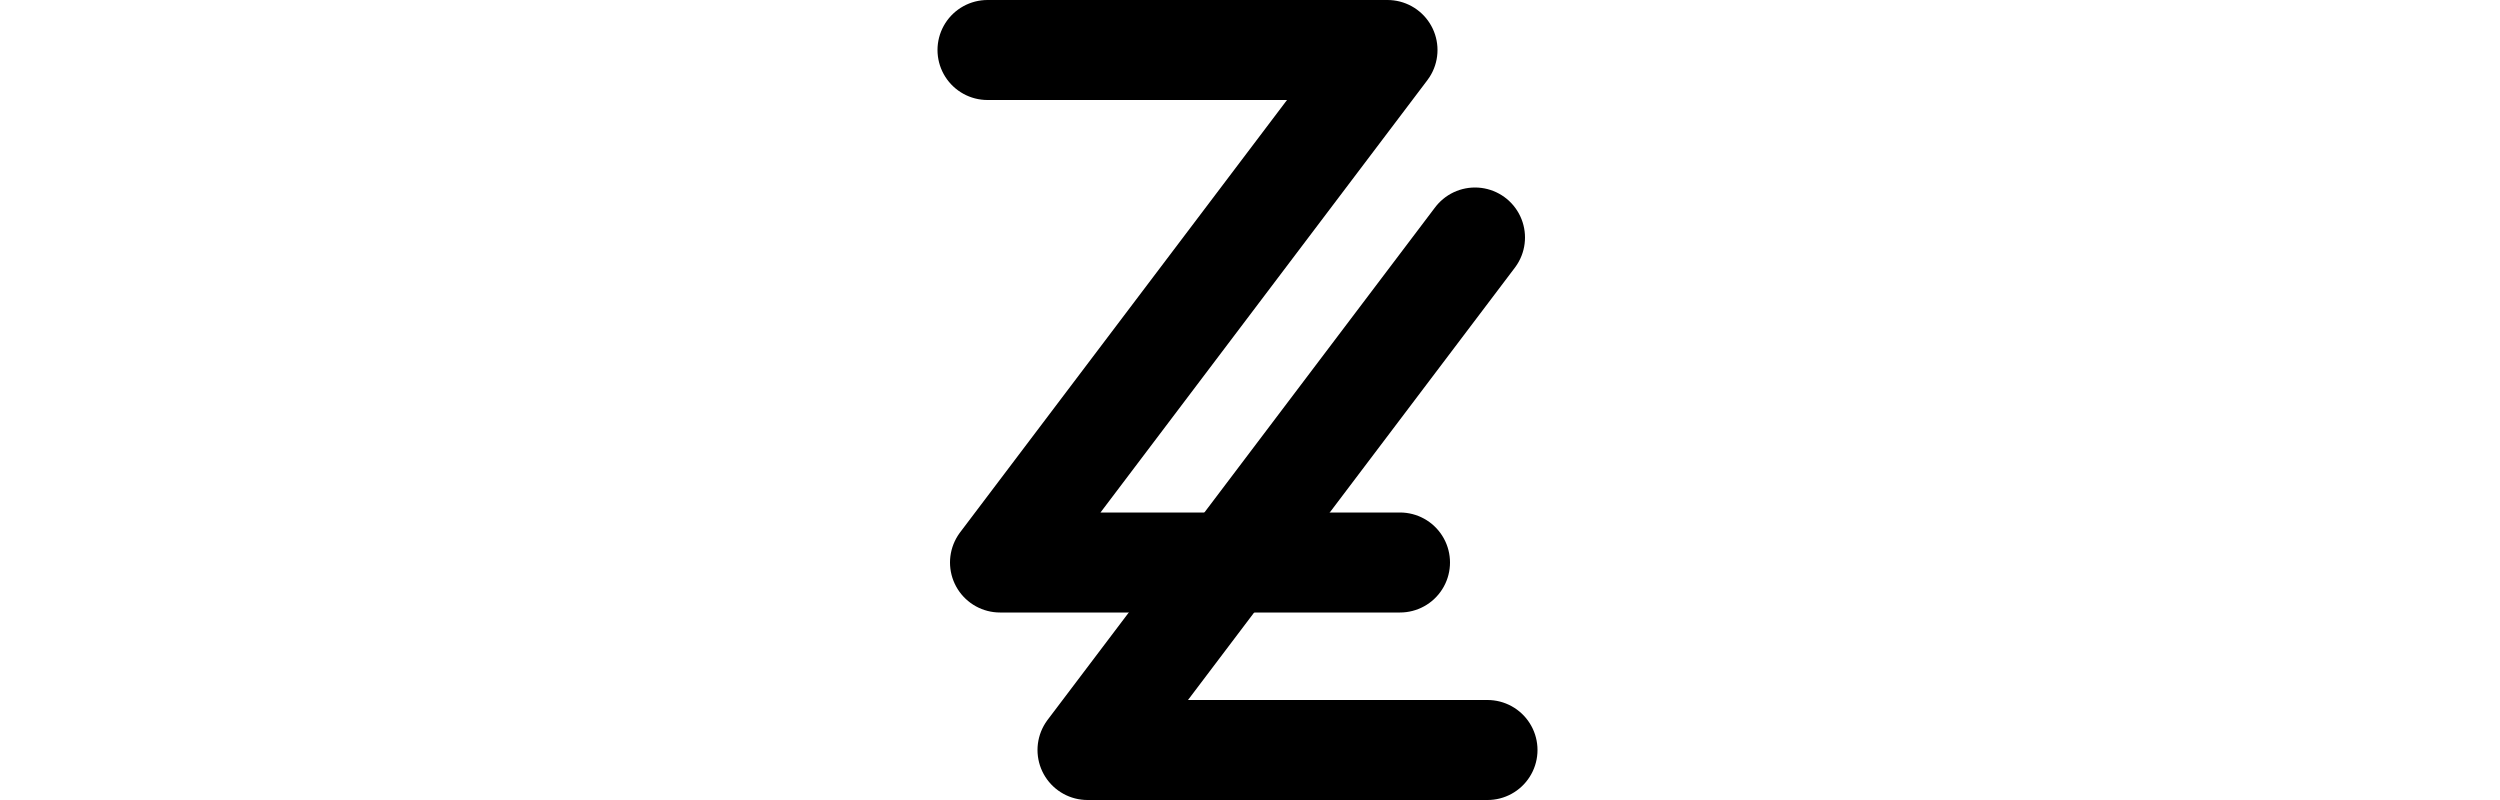 <svg
xmlns="http://www.w3.org/2000/svg" viewBox="0 0 50 64" stroke="currentColor" height="1em" fill="none"
stroke-linecap="round" stroke-linejoin="round" stroke-width="8"
>
<!-- © Zhilu https://zhilu.site -->
<polyline points="4,4 36,4 5,45 37,45" />
<polyline points="43,19 12,60 44,60" />
</svg>